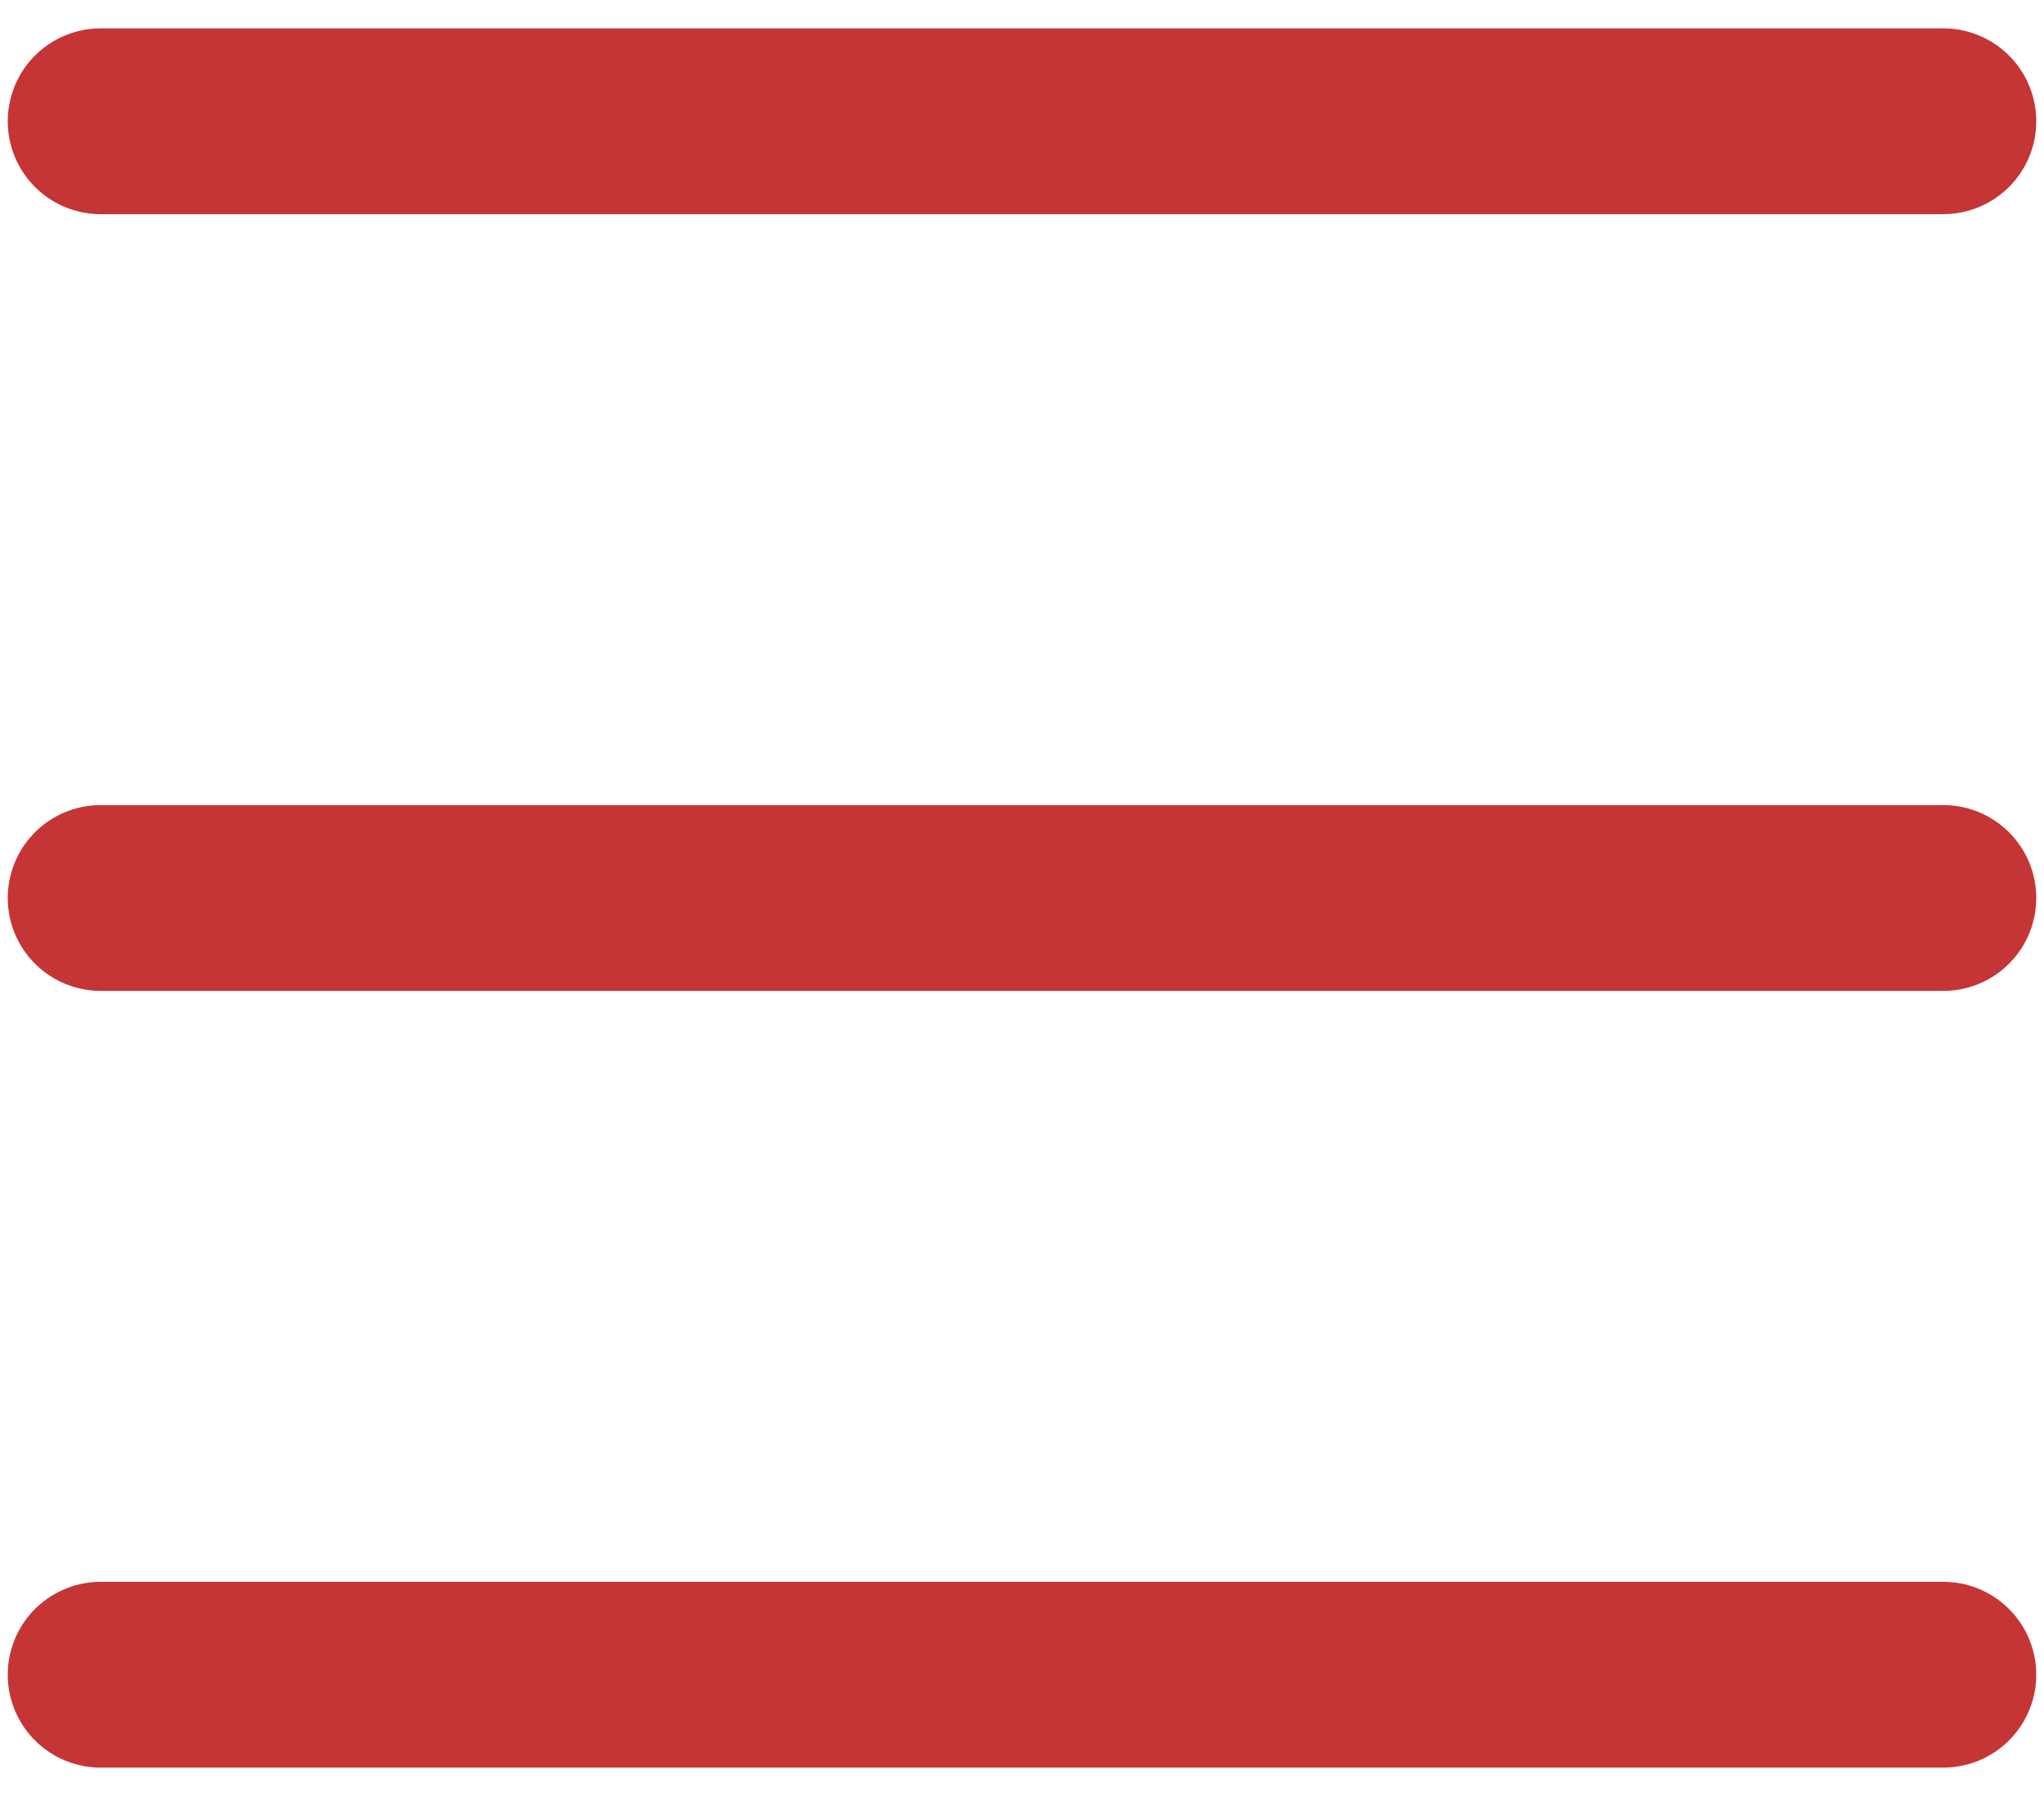 <svg width="33" height="29" viewBox="0 0 33 29" fill="none" xmlns="http://www.w3.org/2000/svg">
<path d="M1.625 1.958H31.375" stroke="#C53535" stroke-width="3" stroke-linecap="round"/>
<path d="M1.625 14.5H31.375" stroke="#C53535" stroke-width="3" stroke-linecap="round"/>
<path d="M1.625 27.042H31.375" stroke="#C53535" stroke-width="3" stroke-linecap="round"/>
</svg>
